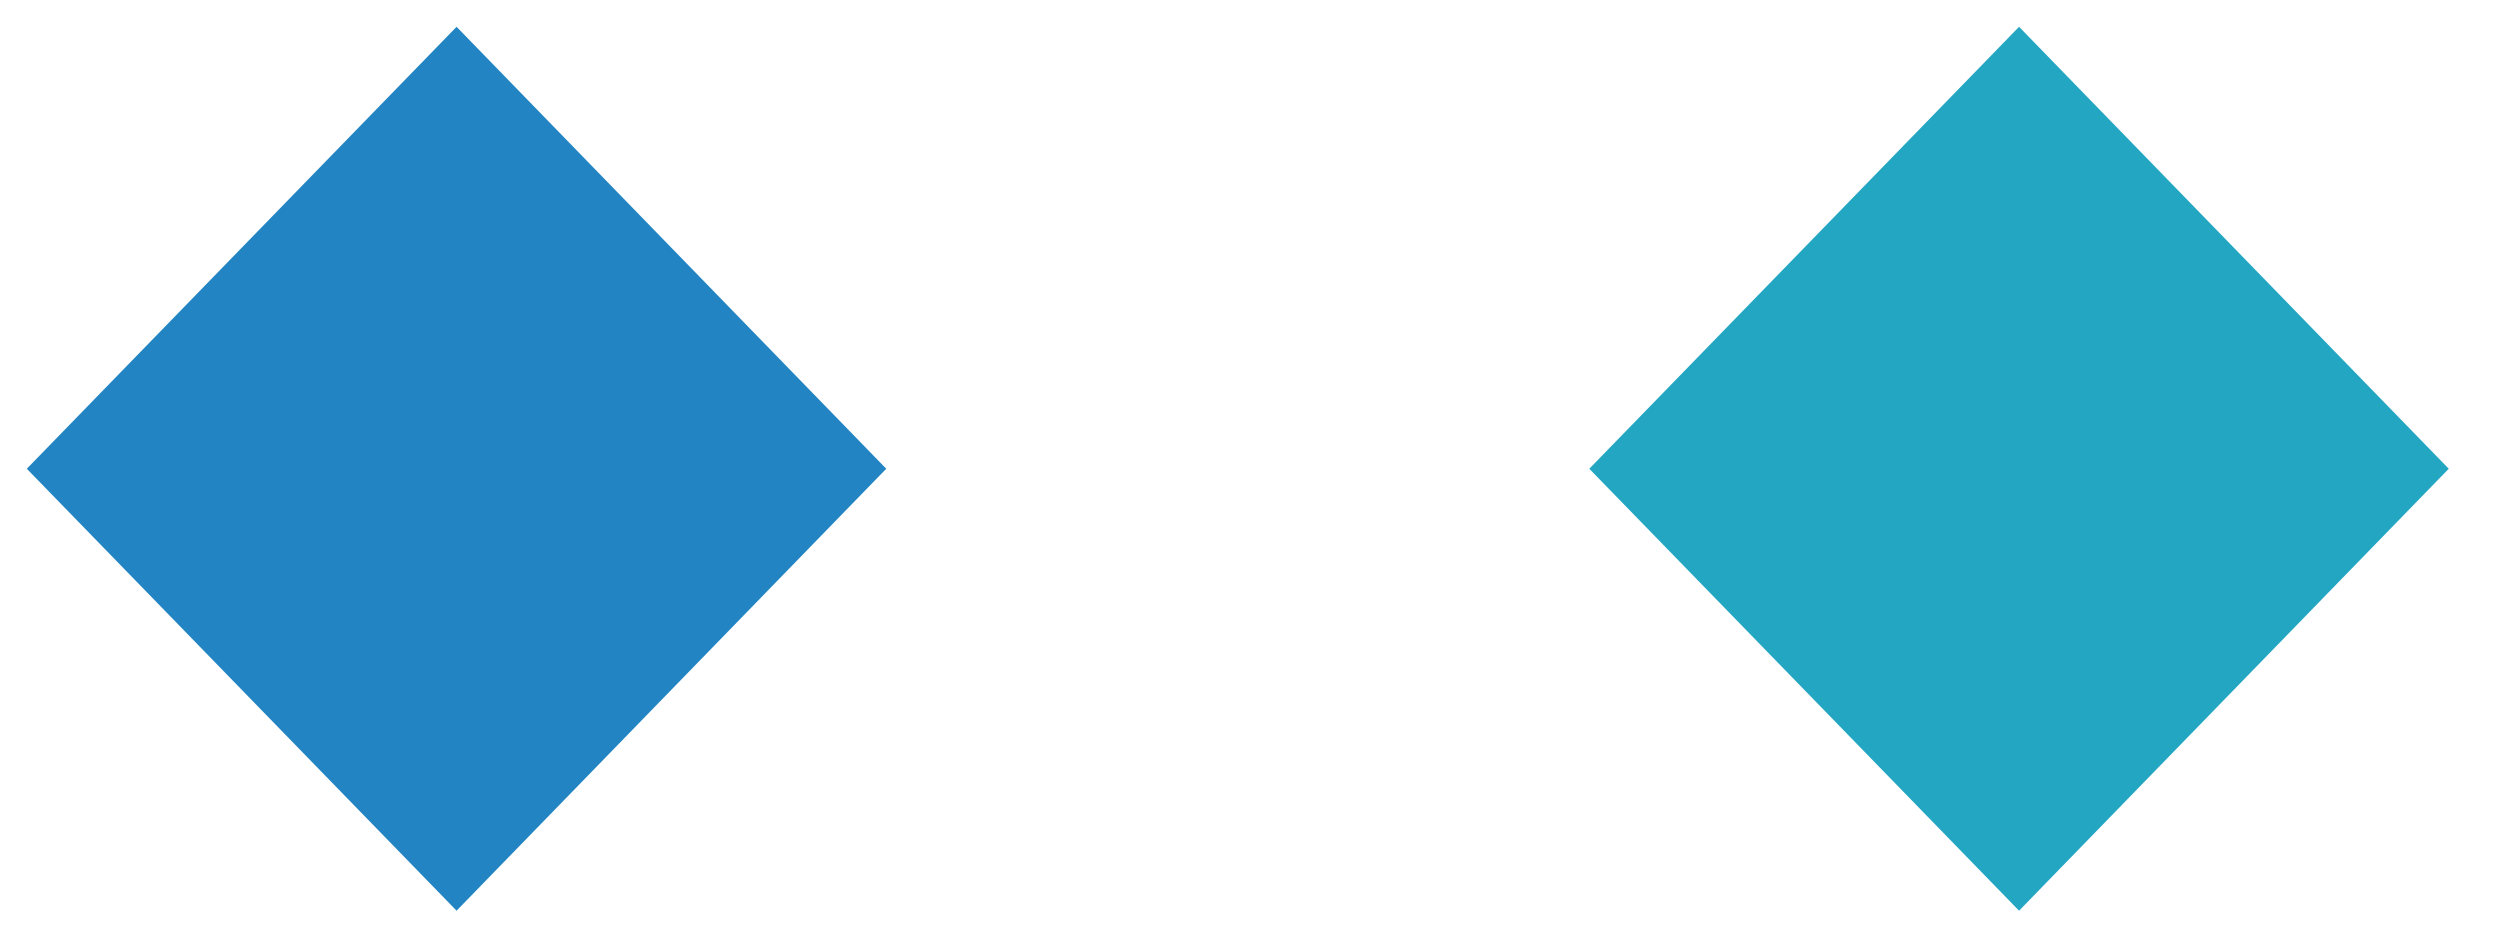 <svg
 xmlns="http://www.w3.org/2000/svg"
 xmlns:xlink="http://www.w3.org/1999/xlink"
 width="32px" height="12px">
<path fill-rule="evenodd"  fill="rgb(34, 132, 194)"
 d="M5.844,0.343 L11.344,6.000 L5.844,11.657 L0.343,6.000 L5.844,0.343 Z"/>
<path fill-rule="evenodd"  fill="rgb(34, 166, 194)"
 d="M25.844,0.343 L31.344,6.000 L25.844,11.657 L20.343,6.000 L25.844,0.343 Z"/>
</svg>
